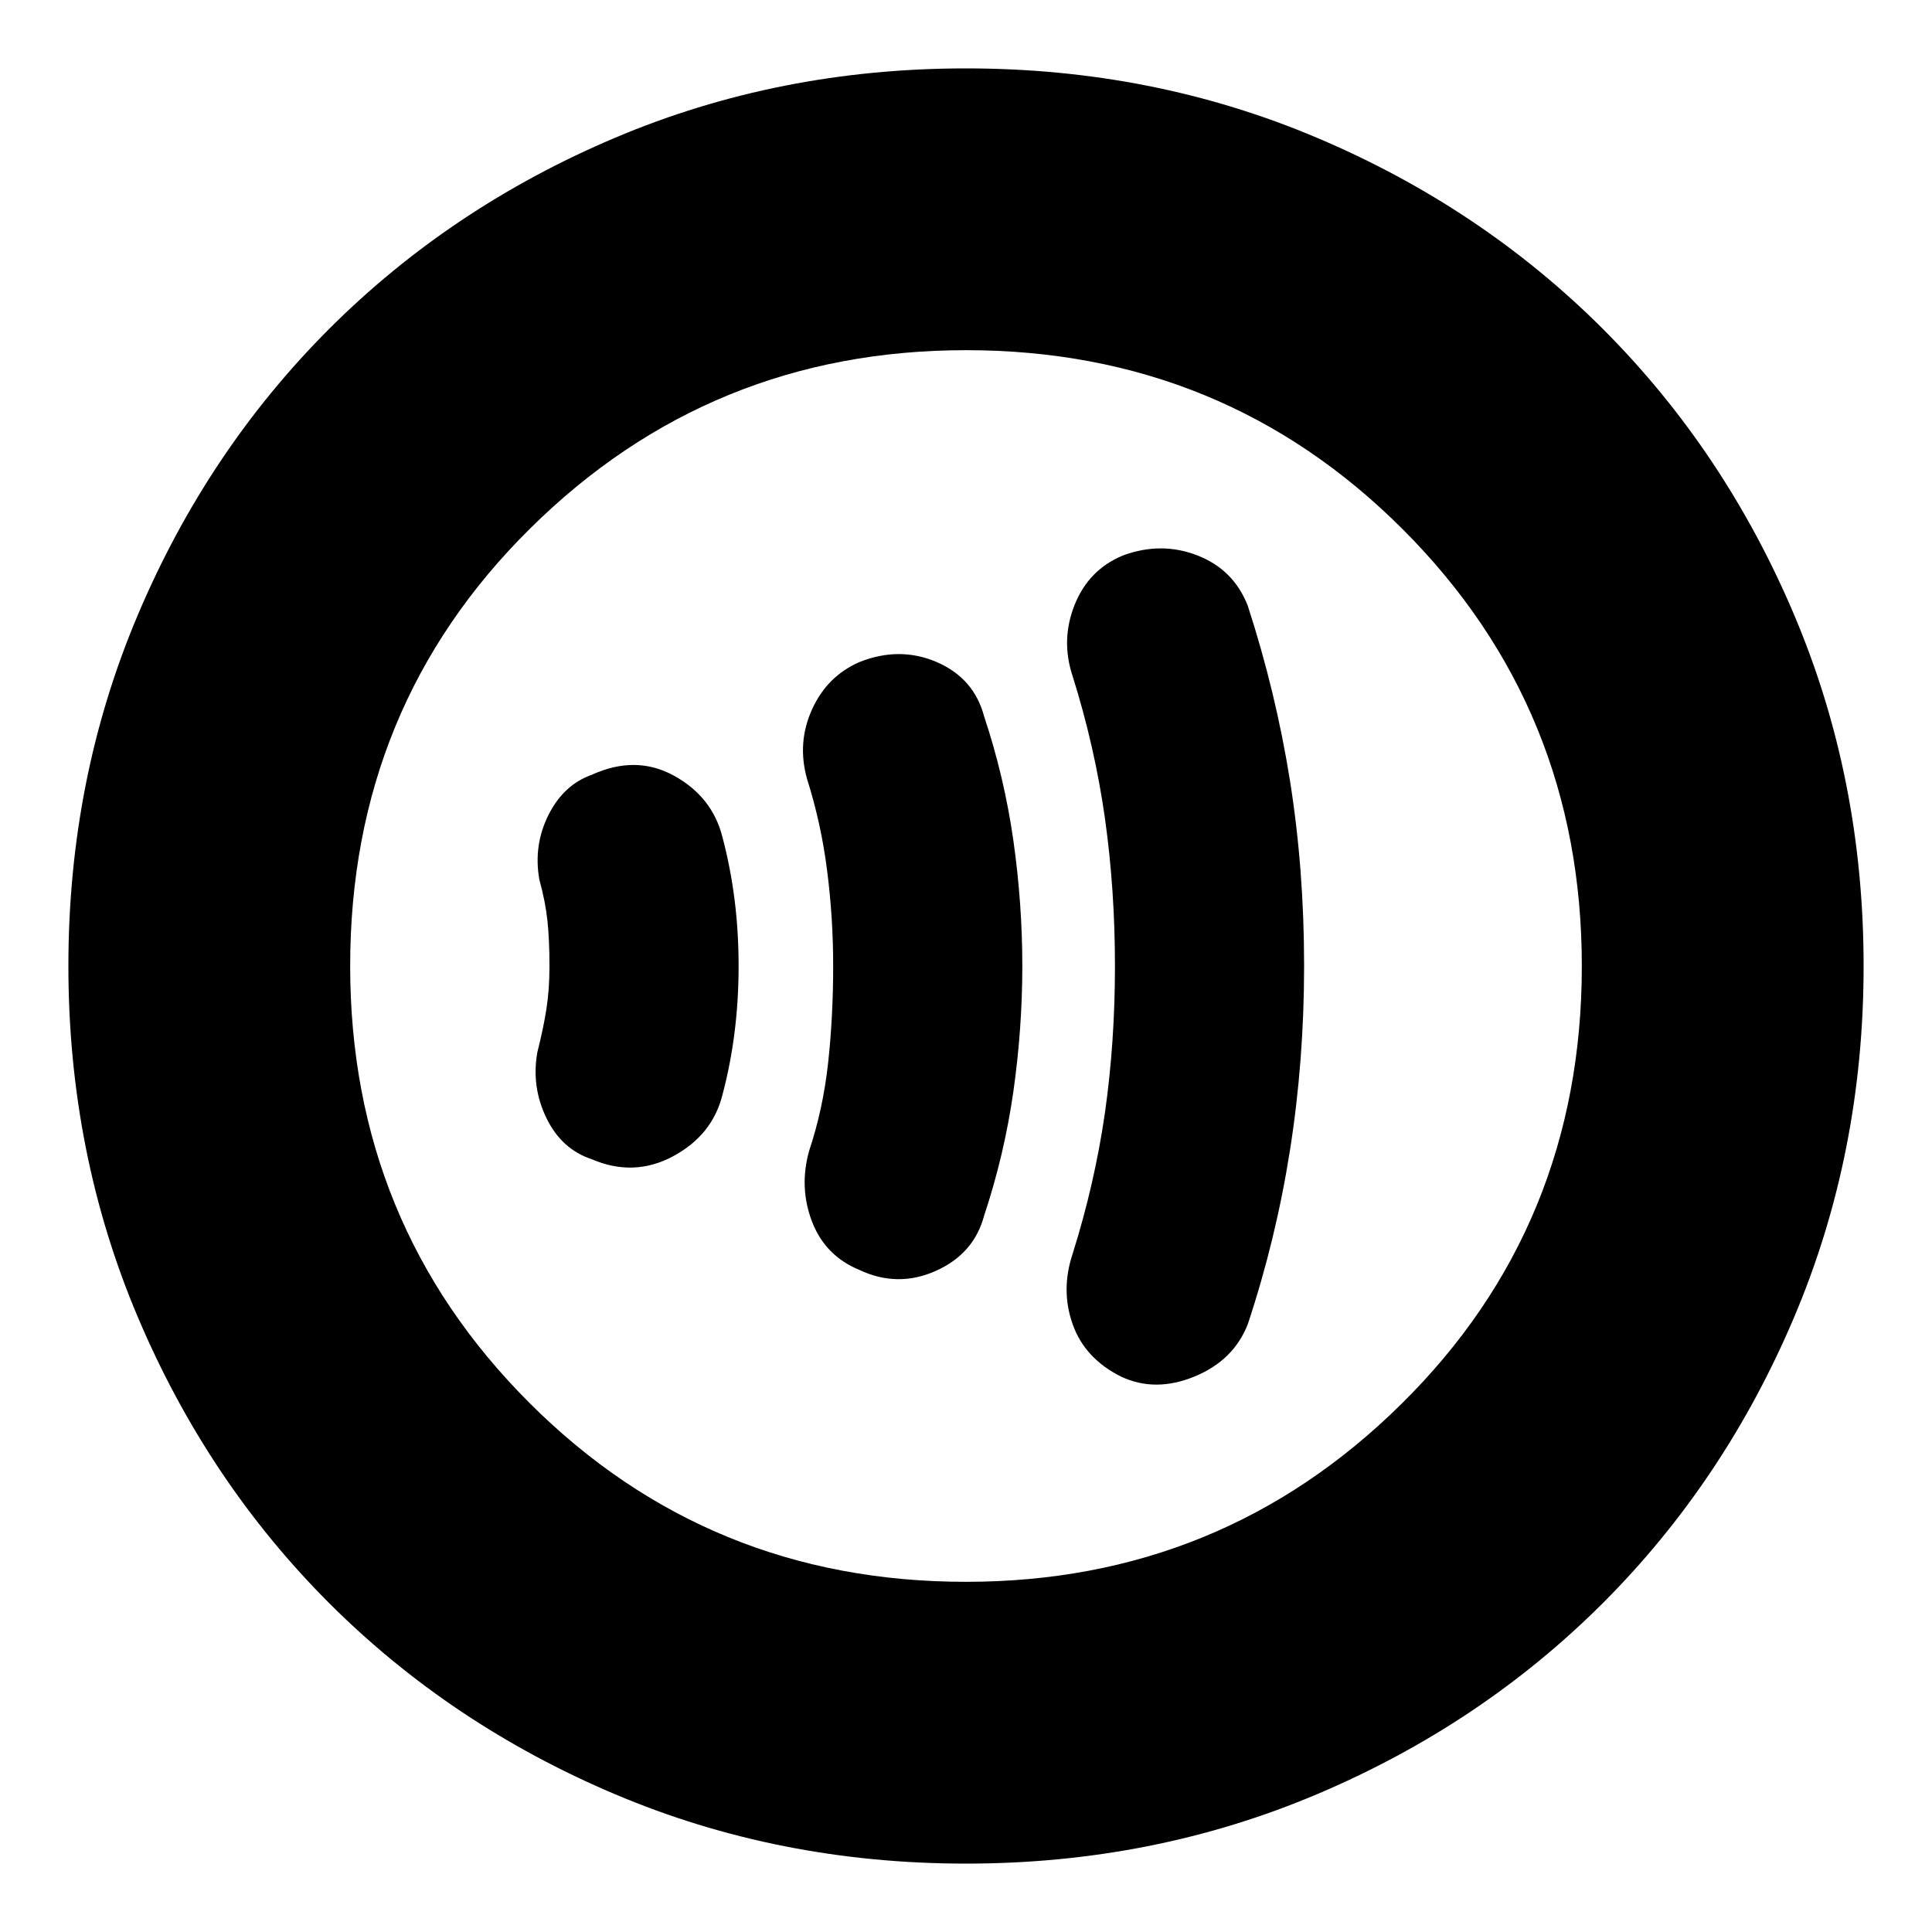 <svg xmlns="http://www.w3.org/2000/svg" height="20" width="20"><path d="M11.604 14.25q.354.167.761 0 .406-.167.552-.542.291-.875.437-1.802.146-.927.146-1.906 0-1-.146-1.917-.146-.916-.437-1.812-.146-.375-.521-.521-.375-.146-.771 0-.354.146-.5.51-.146.365-.021.74.229.729.334 1.469.104.739.104 1.531 0 .792-.104 1.521-.105.729-.334 1.458-.125.375 0 .729t.5.542Zm-2.708-1.104q.396.187.792.01.395-.177.5-.573.208-.625.302-1.281.093-.656.093-1.302t-.093-1.302q-.094-.656-.302-1.281-.105-.396-.49-.563-.386-.166-.802 0-.334.146-.49.49-.156.344-.052.718.146.459.208.948.063.49.063.99 0 .521-.052 1t-.198.917q-.104.375.031.729.136.354.49.5ZM6.125 12q.437.188.844-.031.406-.219.51-.636.083-.312.125-.645.042-.334.042-.688 0-.354-.042-.688-.042-.333-.125-.645-.104-.417-.5-.636-.396-.219-.854-.01-.292.104-.448.417-.156.312-.094.666.063.229.084.427.021.198.021.469 0 .25-.032.448-.031.198-.094.448-.062.354.094.677.156.323.469.427ZM10 19.292q-1.938 0-3.635-.719-1.698-.719-2.959-1.979-1.26-1.261-1.979-2.959Q.708 11.938.708 10q0-1.938.719-3.635.719-1.698 1.979-2.959 1.261-1.26 2.959-1.979Q8.062.708 10 .708q1.938 0 3.635.719 1.698.719 2.959 1.979 1.26 1.261 1.979 2.959.719 1.697.719 3.635 0 1.938-.719 3.635-.719 1.698-1.979 2.959-1.261 1.26-2.959 1.979-1.697.719-3.635.719ZM10 10Zm0 6.375q2.646 0 4.51-1.844 1.865-1.843 1.865-4.531 0-2.667-1.854-4.521T10 3.625q-2.646 0-4.51 1.844Q3.625 7.312 3.625 10q0 2.667 1.854 4.521T10 16.375Z"/></svg>